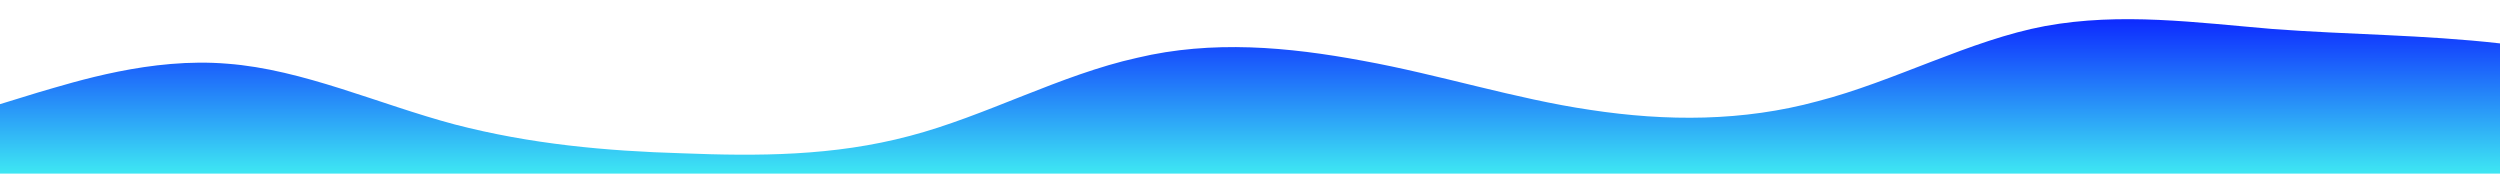 <?xml version="1.0" standalone="no"?>
<svg xmlns:xlink="http://www.w3.org/1999/xlink" id="wave" style="transform:rotate(0deg); transition: 0.3s" viewBox="0 0 1440 100" version="1.1" xmlns="http://www.w3.org/2000/svg"><defs><linearGradient id="sw-gradient-0" x1="0" x2="0" y1="1" y2="0"><stop stop-color="rgba(62, 231.435, 243, 1)" offset="0%"/><stop stop-color="rgba(11, 32.663, 255, 1)" offset="100%"/></linearGradient></defs><path style="transform:translate(0, 0px); opacity:1" fill="url(#sw-gradient-0)" d="M0,60L21.8,53.3C43.6,47,87,33,131,36.7C174.5,40,218,60,262,71.7C305.5,83,349,87,393,88.3C436.4,90,480,90,524,78.3C567.3,67,611,43,655,33.3C698.2,23,742,27,785,35C829.1,43,873,57,916,63.3C960,70,1004,70,1047,58.3C1090.9,47,1135,23,1178,15C1221.8,7,1265,13,1309,16.7C1352.7,20,1396,20,1440,25C1483.6,30,1527,40,1571,50C1614.5,60,1658,70,1702,68.3C1745.5,67,1789,53,1833,53.3C1876.4,53,1920,67,1964,71.7C2007.3,77,2051,73,2095,66.7C2138.2,60,2182,50,2225,50C2269.1,50,2313,60,2356,61.7C2400,63,2444,57,2487,56.7C2530.9,57,2575,63,2618,61.7C2661.8,60,2705,50,2749,50C2792.7,50,2836,60,2880,53.3C2923.6,47,2967,23,3011,16.7C3054.5,10,3098,20,3120,25L3141.8,30L3141.8,100L3120,100C3098.2,100,3055,100,3011,100C2967.3,100,2924,100,2880,100C2836.4,100,2793,100,2749,100C2705.5,100,2662,100,2618,100C2574.5,100,2531,100,2487,100C2443.6,100,2400,100,2356,100C2312.7,100,2269,100,2225,100C2181.8,100,2138,100,2095,100C2050.9,100,2007,100,1964,100C1920,100,1876,100,1833,100C1789.1,100,1745,100,1702,100C1658.2,100,1615,100,1571,100C1527.3,100,1484,100,1440,100C1396.4,100,1353,100,1309,100C1265.5,100,1222,100,1178,100C1134.5,100,1091,100,1047,100C1003.6,100,960,100,916,100C872.7,100,829,100,785,100C741.8,100,698,100,655,100C610.9,100,567,100,524,100C480,100,436,100,393,100C349.1,100,305,100,262,100C218.2,100,175,100,131,100C87.3,100,44,100,22,100L0,100Z"/></svg>